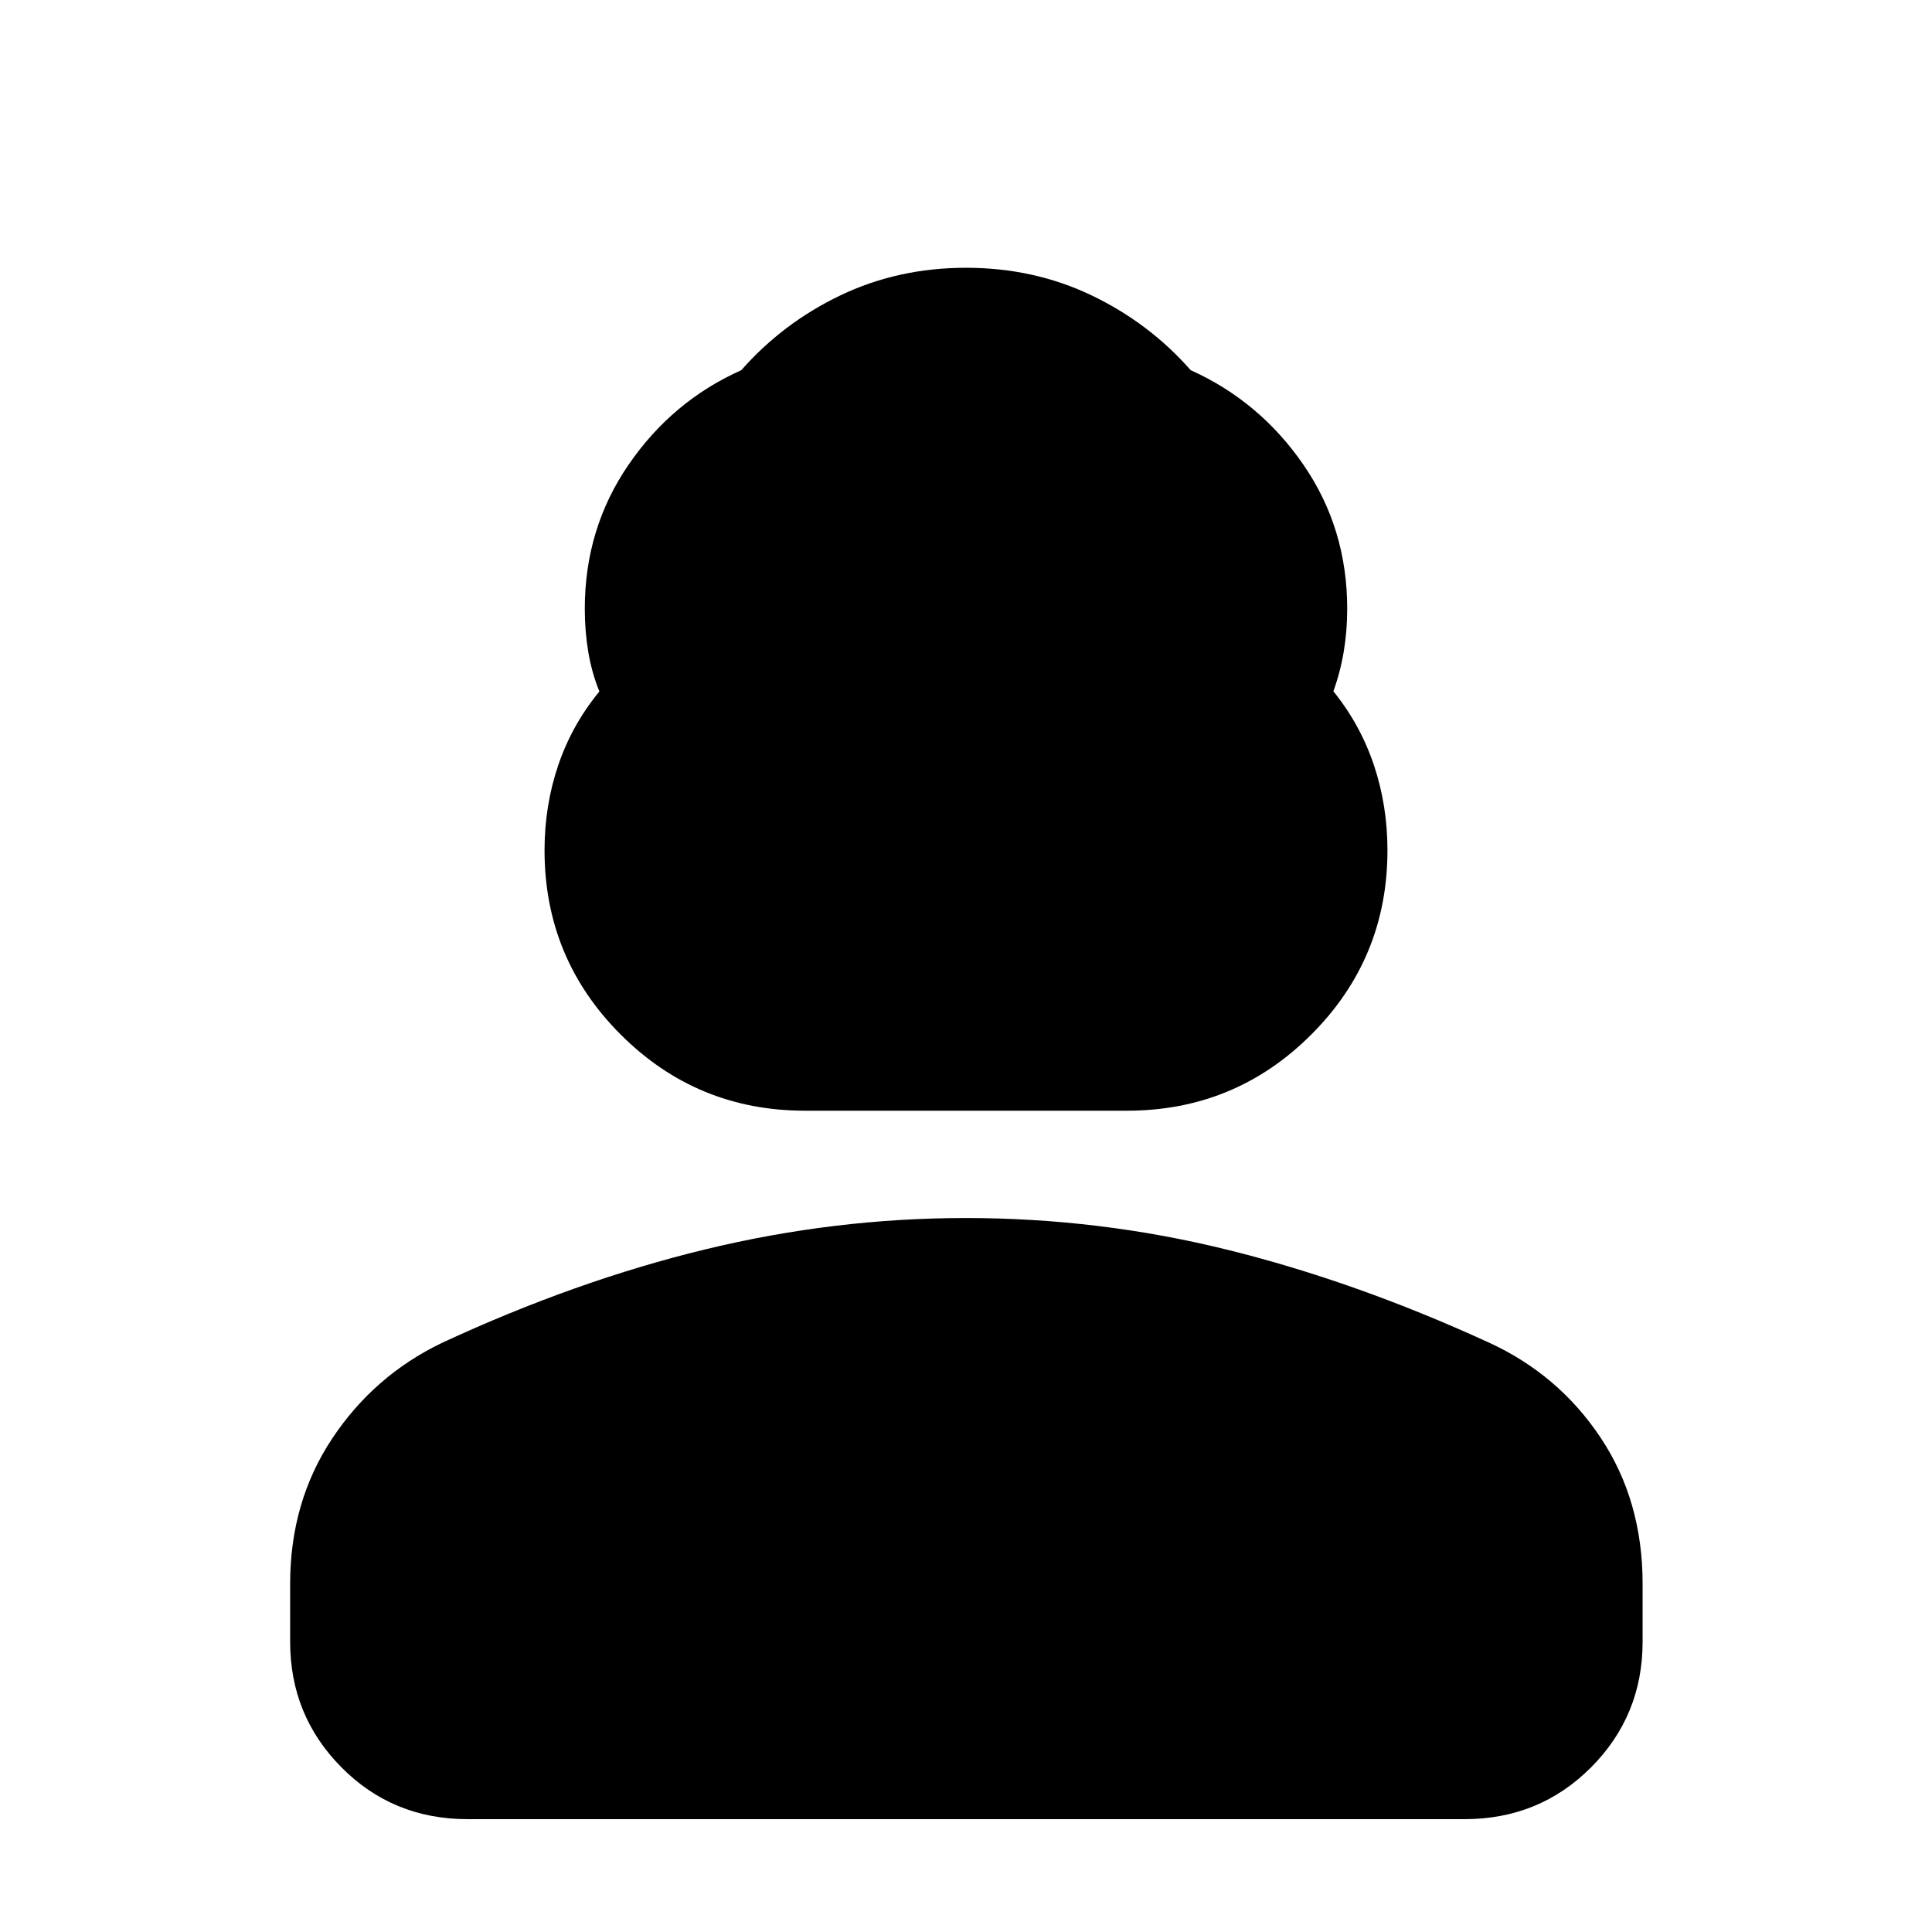 <svg xmlns="http://www.w3.org/2000/svg" height="40" viewBox="0 -960 960 960" width="40"><path d="M400-408.1q-53.74 0-91.58-37.84-37.84-37.83-37.84-91.56 0-22.21 6.81-42.28 6.81-20.06 20.44-36.63-3.82-9.43-5.53-19.71-1.72-10.28-1.72-21.4 0-39.82 21.72-71.52 21.73-31.7 56.05-47.02 20.75-23.56 49.35-37.22t62.3-13.66q33.7 0 62.3 13.66 28.6 13.66 49.35 37.22 34.36 15.48 56.07 47.07 21.7 31.58 21.7 71.47 0 11.07-1.72 21.29-1.71 10.22-5.15 19.72 13.44 16.67 20.15 36.73 6.72 20.07 6.72 42.28 0 53.73-37.84 91.56Q613.74-408.1 560-408.1H400ZM144.17-144.22v-28.81q0-40.62 20.81-72.05 20.82-31.42 54.72-47.7 66.65-30.9 130.87-46.44 64.21-15.55 129.33-15.55 66.24 0 130.04 15.78 63.8 15.79 129.7 46.02 34.66 15.84 55.61 47.2 20.95 31.36 20.95 72.74v28.81q0 36.71-25.63 62.43t-62.89 25.72H232.32q-37.11 0-62.63-25.72-25.52-25.72-25.52-62.43Z"/></svg>